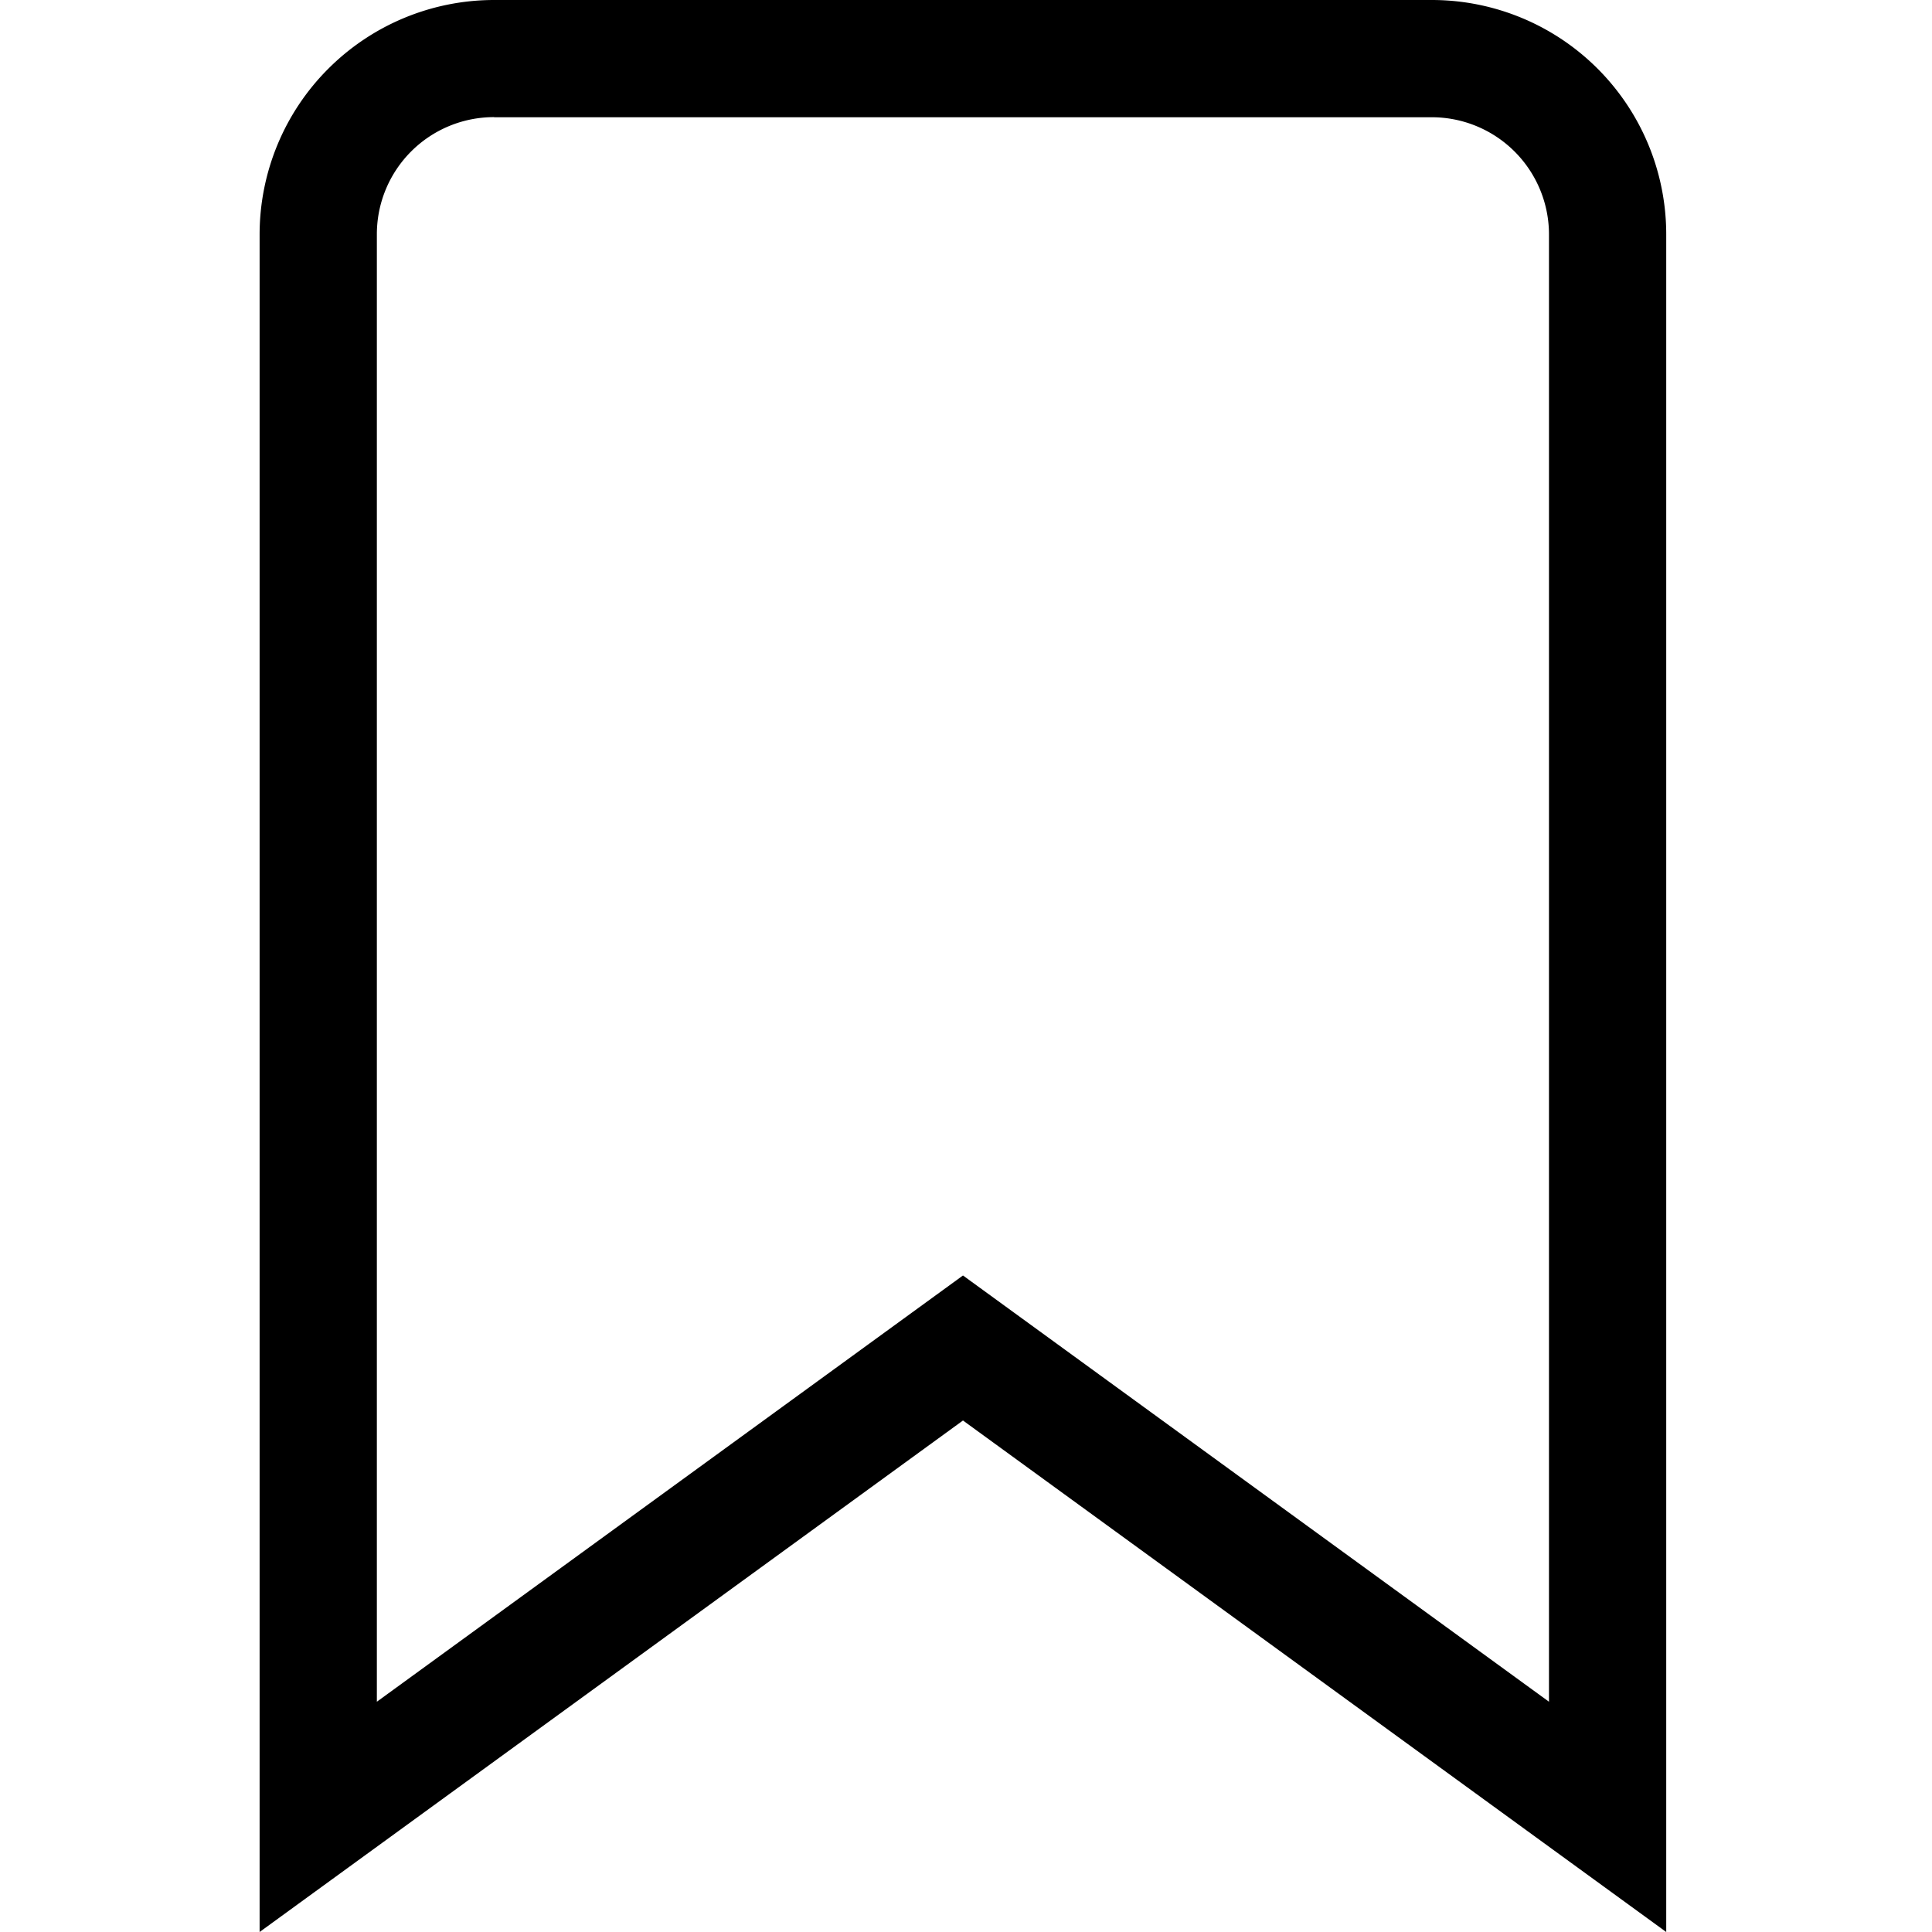 <svg xmlns="http://www.w3.org/2000/svg" width="16" height="16" fill="currentColor" viewBox="0 0 16 16">
  <path fill-rule="evenodd" d="M2.719.569A1.942 1.942 0 0 1 4.092 0h7.766a1.941 1.941 0 0 1 1.941 1.942V16l-5.824-4.236L2.15 16V1.942c0-.515.205-1.01.569-1.373ZM4.092.97a.97.97 0 0 0-.971.97v12.153l4.854-3.53 4.853 3.53V1.942a.971.971 0 0 0-.97-.971H4.092Z" clip-rule="evenodd"/>
</svg>
